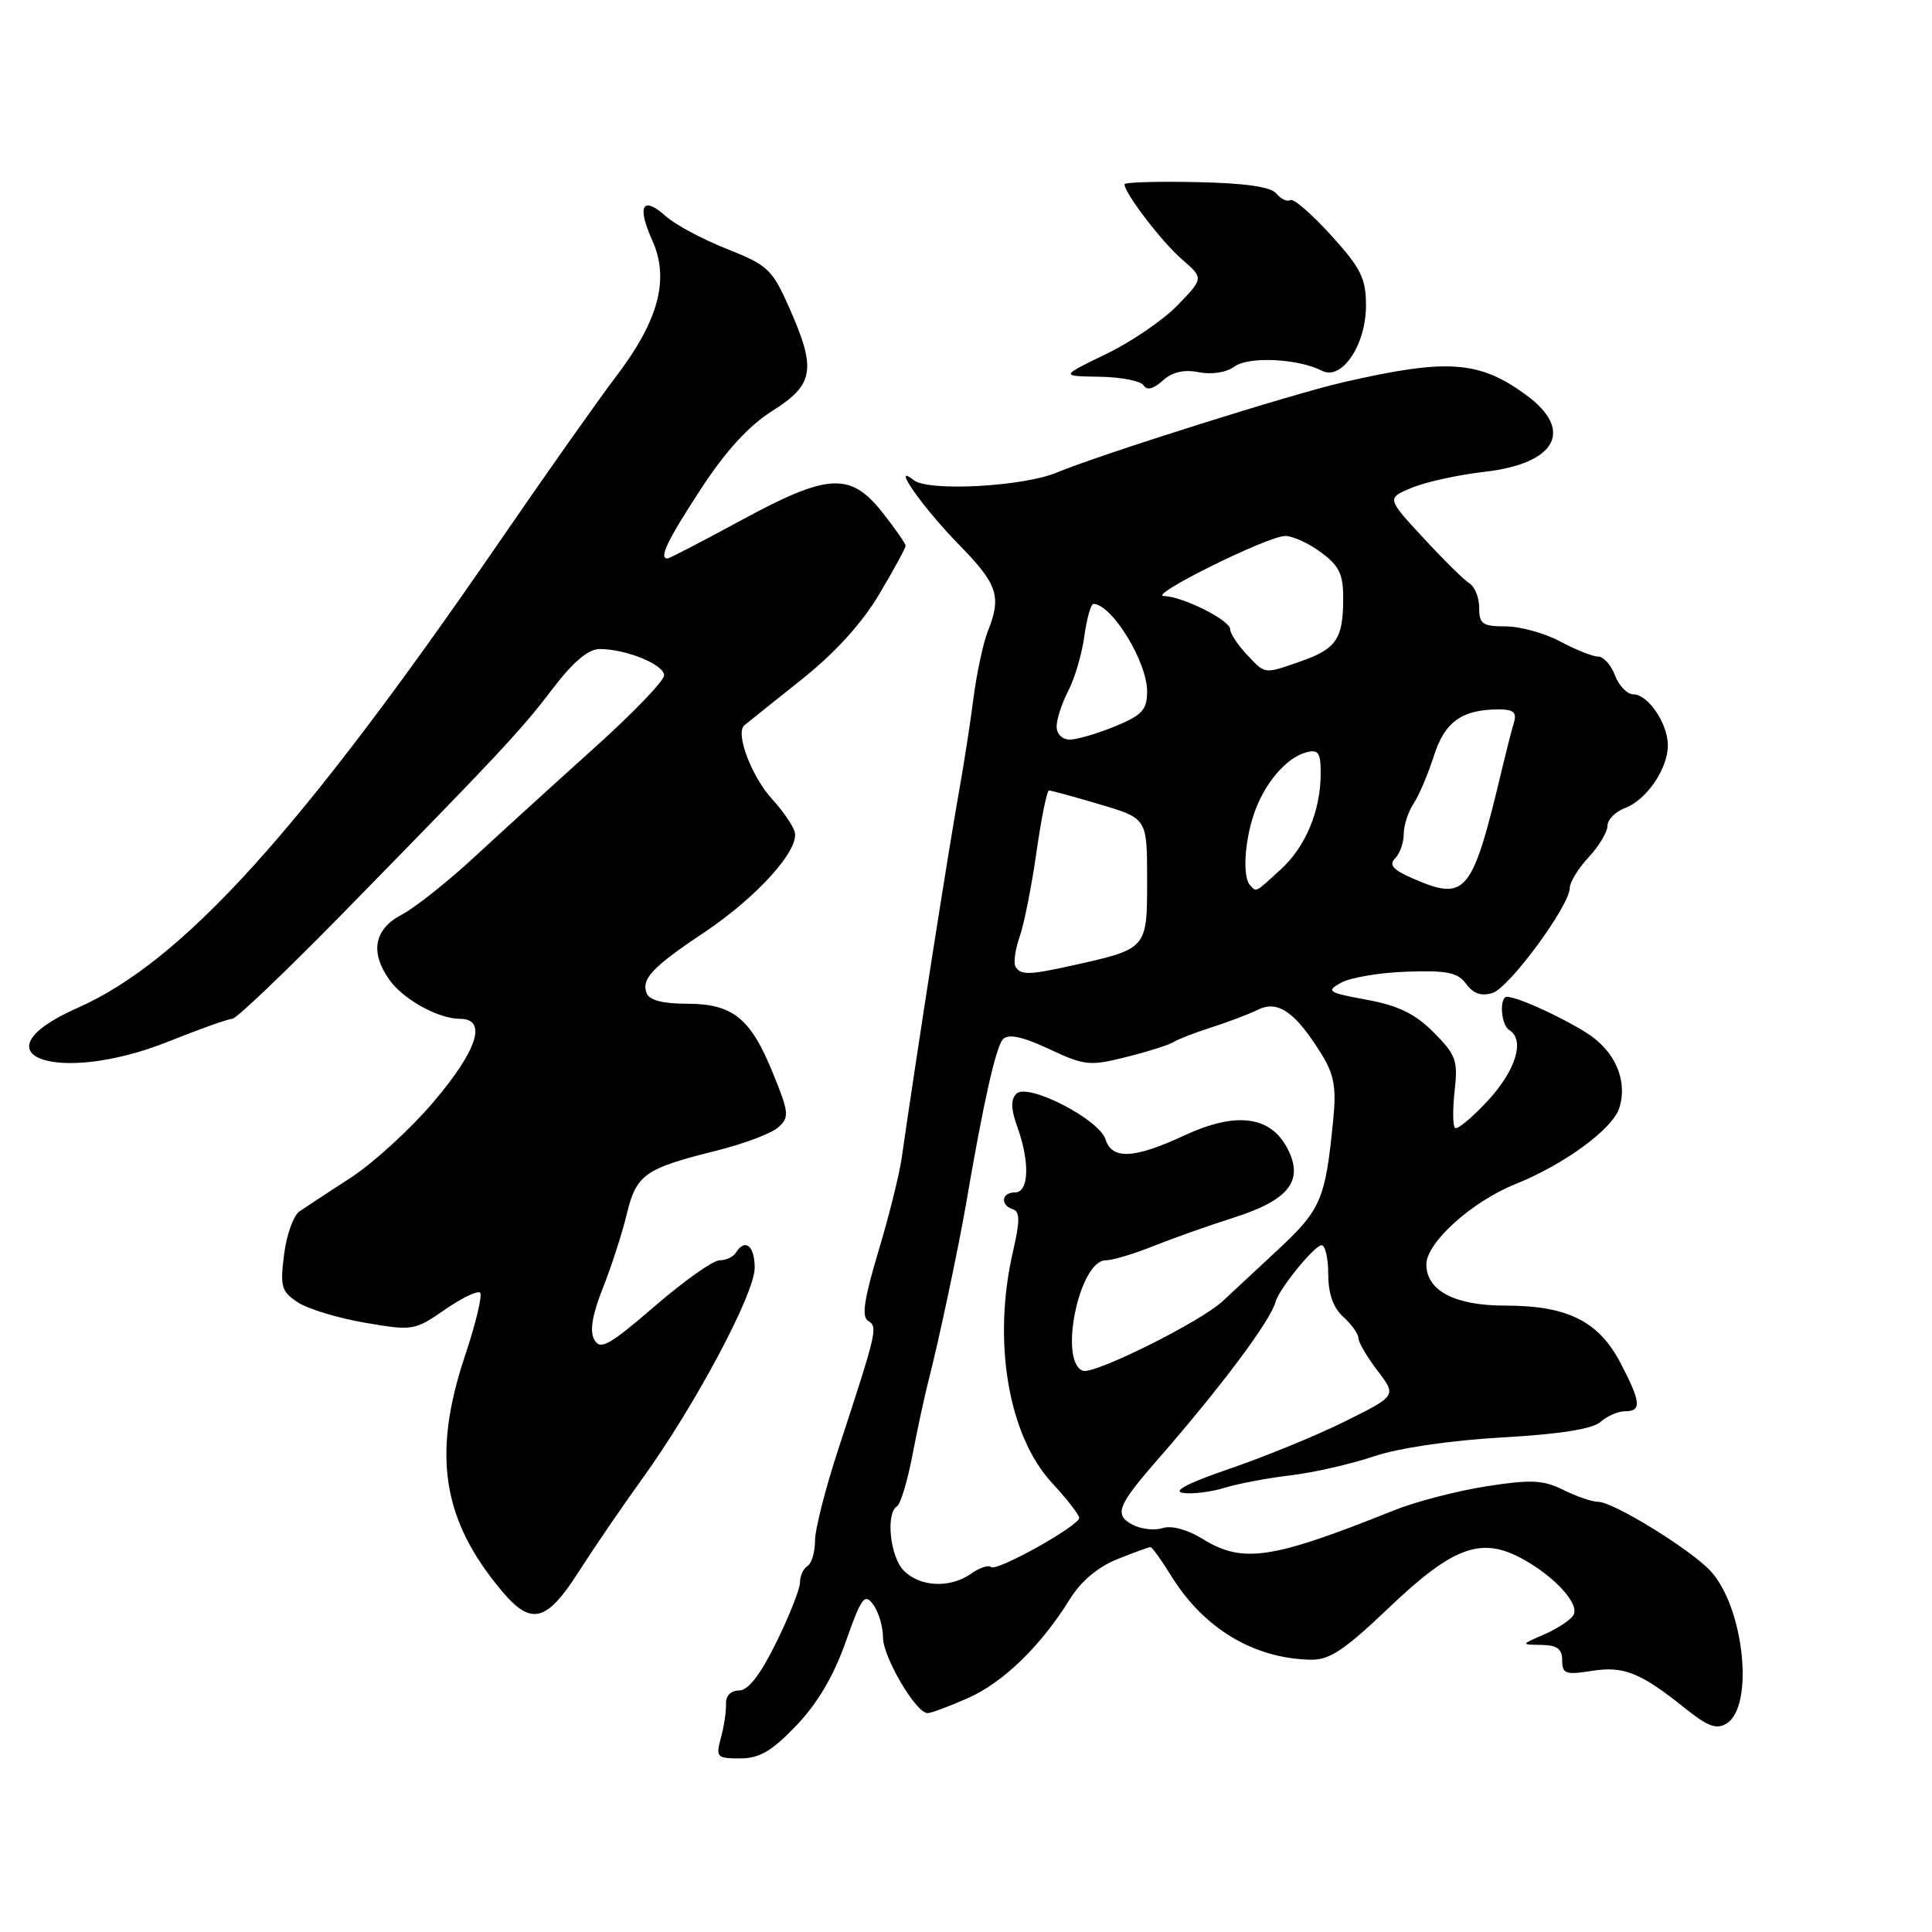 <?xml version="1.0" encoding="UTF-8" standalone="no"?>
<!DOCTYPE svg PUBLIC "-//W3C//DTD SVG 1.1//EN" "http://www.w3.org/Graphics/SVG/1.1/DTD/svg11.dtd" >
<svg xmlns="http://www.w3.org/2000/svg" xmlns:xlink="http://www.w3.org/1999/xlink" version="1.1" viewBox="0 0 256 256">
 <g >
 <path fill="currentColor"
d=" M 105.51 228.65 C 108.30 225.74 110.46 222.09 112.05 217.58 C 114.15 211.62 114.57 211.06 115.71 212.62 C 116.42 213.59 117.00 215.54 117.00 216.96 C 117.00 219.57 121.37 227.00 122.91 227.00 C 123.37 227.00 125.77 226.10 128.25 225.01 C 132.95 222.93 137.95 218.07 141.79 211.85 C 143.22 209.53 145.50 207.62 148.04 206.60 C 150.24 205.72 152.22 205.00 152.44 205.00 C 152.66 205.00 153.88 206.69 155.15 208.75 C 159.46 215.75 166.05 219.74 173.61 219.92 C 176.15 219.99 178.08 218.71 184.06 213.01 C 192.49 204.98 196.22 203.59 201.61 206.49 C 205.98 208.85 209.38 212.57 208.48 214.02 C 208.09 214.67 206.35 215.81 204.63 216.56 C 201.50 217.92 201.50 217.92 204.25 217.96 C 206.33 217.99 207.00 218.49 207.00 220.01 C 207.00 221.79 207.45 221.95 210.87 221.41 C 215.13 220.72 217.37 221.61 223.30 226.37 C 226.32 228.79 227.46 229.20 228.80 228.36 C 232.48 226.05 231.09 212.97 226.66 208.17 C 224.01 205.31 213.77 199.00 211.77 199.00 C 210.97 199.00 208.89 198.29 207.15 197.42 C 204.48 196.10 202.89 196.02 196.97 196.94 C 193.11 197.54 187.60 198.97 184.73 200.12 C 168.52 206.62 164.68 207.20 159.38 203.93 C 157.35 202.67 155.25 202.10 154.05 202.48 C 152.97 202.83 151.15 202.62 150.03 202.01 C 147.61 200.72 148.08 199.49 153.31 193.50 C 161.81 183.76 168.35 175.01 169.02 172.50 C 169.46 170.80 174.19 165.00 175.12 165.00 C 175.60 165.00 176.00 166.73 176.00 168.85 C 176.00 171.42 176.66 173.29 178.00 174.50 C 179.10 175.50 180.00 176.76 180.00 177.31 C 180.00 177.86 181.14 179.80 182.53 181.63 C 185.06 184.94 185.06 184.94 178.28 188.31 C 174.55 190.17 167.68 192.99 163.00 194.59 C 157.41 196.50 155.28 197.61 156.77 197.82 C 158.01 198.00 160.49 197.69 162.27 197.14 C 164.05 196.59 167.97 195.85 171.00 195.49 C 174.03 195.13 178.97 194.01 182.00 192.99 C 185.30 191.87 192.09 190.87 199.00 190.47 C 206.69 190.04 211.02 189.35 212.08 188.41 C 212.95 187.63 214.41 187.00 215.33 187.00 C 217.54 187.00 217.44 185.82 214.78 180.70 C 211.85 175.06 207.74 173.00 199.46 173.00 C 192.77 173.00 189.00 171.03 189.00 167.53 C 189.00 164.66 195.03 159.22 200.75 156.92 C 207.24 154.32 213.67 149.62 214.56 146.83 C 215.72 143.16 213.98 139.19 210.18 136.83 C 206.70 134.66 201.39 132.24 199.75 132.08 C 198.63 131.96 198.84 135.79 200.00 136.50 C 202.09 137.79 200.86 141.82 197.16 145.83 C 195.05 148.11 193.08 149.75 192.79 149.45 C 192.49 149.16 192.48 146.94 192.75 144.51 C 193.20 140.54 192.92 139.76 189.97 136.80 C 187.51 134.33 185.28 133.24 181.09 132.47 C 175.93 131.52 175.67 131.34 177.71 130.21 C 178.93 129.53 182.85 128.87 186.43 128.75 C 191.78 128.57 193.18 128.86 194.29 130.39 C 195.23 131.67 196.30 132.04 197.77 131.57 C 200.01 130.86 208.00 119.99 208.00 117.66 C 208.00 116.91 209.12 115.08 210.50 113.59 C 211.88 112.11 213.00 110.23 213.00 109.42 C 213.00 108.61 214.05 107.55 215.33 107.07 C 218.19 105.98 221.00 101.86 221.00 98.76 C 221.00 95.87 218.37 92.00 216.42 92.00 C 215.61 92.00 214.52 90.87 214.00 89.50 C 213.48 88.12 212.47 87.00 211.76 87.00 C 211.05 87.00 208.79 86.10 206.74 85.00 C 204.69 83.90 201.43 83.00 199.50 83.00 C 196.45 83.00 196.00 82.68 196.00 80.55 C 196.00 79.20 195.42 77.74 194.71 77.30 C 194.00 76.86 191.24 74.14 188.58 71.25 C 183.73 66.01 183.73 66.01 187.12 64.61 C 188.98 63.85 193.28 62.91 196.68 62.52 C 206.21 61.44 208.62 57.03 202.24 52.35 C 195.99 47.77 191.78 47.48 178.00 50.65 C 171.13 52.22 145.93 60.17 139.99 62.63 C 135.51 64.49 122.98 65.15 121.09 63.63 C 117.95 61.12 122.23 67.22 127.07 72.17 C 132.21 77.42 132.74 79.01 130.88 83.68 C 130.27 85.23 129.42 89.20 128.99 92.50 C 128.57 95.80 127.73 101.20 127.14 104.50 C 125.68 112.65 121.69 138.08 119.47 153.50 C 119.15 155.70 117.76 161.28 116.37 165.89 C 114.50 172.12 114.15 174.48 115.03 175.02 C 116.34 175.83 116.24 176.27 111.09 192.00 C 109.37 197.22 107.98 202.71 107.99 204.19 C 107.99 205.67 107.55 207.16 107.00 207.50 C 106.45 207.84 106.00 208.82 106.00 209.69 C 106.00 210.55 104.59 214.12 102.86 217.63 C 100.74 221.94 99.14 224.00 97.92 224.00 C 96.85 224.00 96.16 224.70 96.20 225.75 C 96.24 226.71 95.94 228.74 95.53 230.25 C 94.83 232.84 94.97 233.00 98.06 233.00 C 100.63 233.00 102.25 232.05 105.51 228.65 Z  M 76.69 208.25 C 78.71 205.09 82.48 199.57 85.06 196.00 C 92.08 186.28 100.00 171.44 100.00 168.00 C 100.00 165.05 98.72 164.03 97.50 166.00 C 97.16 166.55 96.19 167.00 95.34 167.00 C 94.49 167.00 90.62 169.74 86.74 173.09 C 80.69 178.30 79.55 178.94 78.75 177.52 C 78.11 176.38 78.47 174.24 79.88 170.68 C 81.01 167.83 82.44 163.42 83.05 160.87 C 84.33 155.60 85.42 154.84 95.00 152.45 C 98.58 151.56 102.23 150.18 103.12 149.38 C 104.61 148.04 104.56 147.46 102.42 142.21 C 99.45 134.89 97.10 133.00 91.00 133.00 C 87.82 133.00 86.03 132.53 85.68 131.60 C 84.95 129.71 86.44 128.14 93.31 123.55 C 100.41 118.81 106.09 112.45 105.28 110.15 C 104.97 109.24 103.66 107.36 102.38 105.97 C 99.60 102.95 97.39 97.15 98.63 96.11 C 99.11 95.71 102.53 92.97 106.23 90.03 C 110.59 86.56 114.19 82.62 116.48 78.77 C 118.41 75.52 120.00 72.62 120.00 72.32 C 120.00 72.03 118.61 70.04 116.92 67.89 C 112.66 62.52 109.71 62.69 98.10 69.00 C 93.04 71.75 88.69 74.00 88.45 74.00 C 87.27 74.00 88.40 71.65 92.86 64.81 C 96.17 59.74 99.21 56.42 102.36 54.43 C 107.87 50.95 108.20 48.95 104.58 40.77 C 102.33 35.69 101.73 35.13 96.33 32.99 C 93.12 31.72 89.49 29.78 88.25 28.67 C 85.14 25.88 84.36 27.25 86.42 31.83 C 88.75 36.98 87.29 42.46 81.59 49.94 C 79.27 53.00 72.26 62.92 66.03 72.00 C 39.75 110.22 24.19 127.40 10.26 133.56 C -3.77 139.77 7.55 143.92 22.34 138.00 C 26.46 136.35 30.26 135.00 30.78 135.00 C 31.30 135.00 37.79 128.81 45.20 121.25 C 66.33 99.68 68.98 96.84 73.24 91.25 C 75.96 87.68 77.95 86.00 79.47 86.00 C 82.96 86.00 88.00 88.06 88.00 89.49 C 88.00 90.20 83.84 94.53 78.75 99.10 C 73.66 103.68 66.56 110.14 62.97 113.46 C 59.39 116.78 55.00 120.27 53.22 121.20 C 49.59 123.12 49.00 126.13 51.56 129.78 C 53.40 132.41 58.06 135.00 60.95 135.00 C 64.60 135.00 63.29 139.13 57.45 146.00 C 54.42 149.57 49.51 154.07 46.55 156.00 C 43.59 157.93 40.50 159.95 39.70 160.50 C 38.89 161.05 37.96 163.63 37.64 166.24 C 37.10 170.49 37.29 171.15 39.47 172.57 C 40.80 173.45 44.81 174.66 48.37 175.27 C 54.69 176.35 54.94 176.31 58.94 173.54 C 61.19 171.98 63.30 170.97 63.62 171.29 C 63.94 171.61 63.04 175.39 61.60 179.69 C 57.23 192.81 58.60 201.43 66.53 210.86 C 70.40 215.45 72.43 214.93 76.69 208.25 Z  M 158.85 49.32 C 160.57 49.66 162.50 49.36 163.57 48.57 C 165.46 47.19 172.01 47.51 175.18 49.13 C 177.79 50.47 181.00 45.71 181.00 40.50 C 181.00 36.88 180.34 35.55 176.36 31.16 C 173.81 28.35 171.39 26.26 170.98 26.51 C 170.56 26.77 169.73 26.38 169.13 25.65 C 168.38 24.75 164.99 24.26 158.51 24.13 C 153.28 24.02 149.00 24.15 149.00 24.42 C 149.00 25.59 153.95 32.05 156.60 34.35 C 159.50 36.86 159.50 36.86 156.05 40.43 C 154.15 42.40 149.88 45.32 146.55 46.92 C 140.50 49.84 140.50 49.84 145.69 49.92 C 148.55 49.96 151.18 50.48 151.54 51.07 C 151.97 51.76 152.84 51.55 154.07 50.43 C 155.35 49.28 156.88 48.93 158.85 49.32 Z  M 119.75 208.11 C 117.94 206.28 117.34 200.53 118.86 199.59 C 119.33 199.30 120.25 196.23 120.91 192.78 C 121.57 189.33 122.52 184.93 123.02 183.00 C 124.35 177.86 127.03 165.24 128.01 159.50 C 130.32 145.99 131.98 138.62 132.92 137.68 C 133.64 136.96 135.52 137.37 139.01 139.00 C 143.72 141.21 144.39 141.28 149.27 140.05 C 152.15 139.33 154.95 138.44 155.50 138.08 C 156.05 137.72 158.30 136.84 160.50 136.14 C 162.70 135.44 165.51 134.37 166.74 133.77 C 169.35 132.49 171.70 134.16 175.12 139.70 C 176.76 142.34 177.08 144.11 176.67 148.27 C 175.62 159.00 175.08 160.26 169.16 165.76 C 166.05 168.65 162.82 171.65 162.00 172.42 C 159.06 175.16 144.93 182.19 143.48 181.63 C 140.23 180.39 143.01 167.00 146.51 167.00 C 147.40 167.00 150.24 166.15 152.81 165.12 C 155.39 164.09 160.15 162.40 163.39 161.37 C 170.80 159.02 172.81 156.46 170.60 152.19 C 168.35 147.84 163.77 147.27 156.89 150.47 C 150.29 153.54 147.35 153.69 146.49 150.98 C 145.64 148.29 136.16 143.44 134.68 144.92 C 133.91 145.69 133.94 146.95 134.80 149.32 C 136.48 153.98 136.35 158.00 134.50 158.00 C 132.71 158.00 132.49 159.66 134.21 160.24 C 135.16 160.55 135.16 161.78 134.21 165.90 C 131.49 177.70 133.59 190.18 139.36 196.45 C 141.36 198.62 143.00 200.72 143.00 201.12 C 143.00 202.18 131.99 208.32 131.31 207.64 C 130.99 207.33 129.80 207.73 128.65 208.54 C 125.86 210.48 121.91 210.29 119.75 208.11 Z  M 134.57 128.11 C 134.27 127.63 134.51 125.83 135.11 124.12 C 135.70 122.42 136.71 117.36 137.34 112.89 C 137.98 108.42 138.72 104.75 139.00 104.75 C 139.28 104.74 142.31 105.57 145.75 106.59 C 152.00 108.44 152.00 108.44 152.00 116.60 C 152.00 125.78 152.05 125.72 142.00 127.95 C 136.38 129.20 135.26 129.22 134.57 128.11 Z  M 165.67 117.33 C 164.64 116.31 164.87 111.67 166.14 107.90 C 167.49 103.86 170.43 100.38 173.09 99.69 C 174.68 99.27 175.00 99.73 175.00 102.44 C 175.00 107.42 173.01 112.21 169.66 115.25 C 166.23 118.37 166.54 118.21 165.67 117.33 Z  M 187.11 116.36 C 184.57 115.25 184.01 114.59 184.86 113.74 C 185.49 113.11 186.00 111.67 186.00 110.52 C 186.00 109.38 186.59 107.56 187.31 106.47 C 188.03 105.39 189.24 102.54 190.00 100.15 C 191.44 95.63 193.72 94.00 198.63 94.00 C 200.55 94.00 201.01 94.41 200.60 95.75 C 200.31 96.71 199.65 99.30 199.12 101.50 C 195.06 118.59 194.32 119.50 187.11 116.36 Z  M 140.01 96.25 C 140.01 95.29 140.71 93.17 141.55 91.54 C 142.40 89.92 143.36 86.66 143.68 84.29 C 144.01 81.93 144.55 80.01 144.89 80.02 C 147.34 80.08 152.00 87.69 152.00 91.62 C 151.99 94.07 151.35 94.76 147.74 96.25 C 145.39 97.21 142.70 98.00 141.74 98.00 C 140.75 98.00 140.00 97.25 140.01 96.25 Z  M 165.17 86.69 C 163.98 85.41 163.00 83.92 163.00 83.37 C 163.00 82.18 156.65 79.01 154.22 78.98 C 151.97 78.96 167.95 71.04 170.29 71.02 C 171.28 71.01 173.41 71.98 175.04 73.19 C 177.48 74.99 178.00 76.09 177.98 79.44 C 177.96 84.67 177.05 85.99 172.35 87.63 C 167.41 89.35 167.71 89.39 165.17 86.69 Z "/>
</g>
</svg>